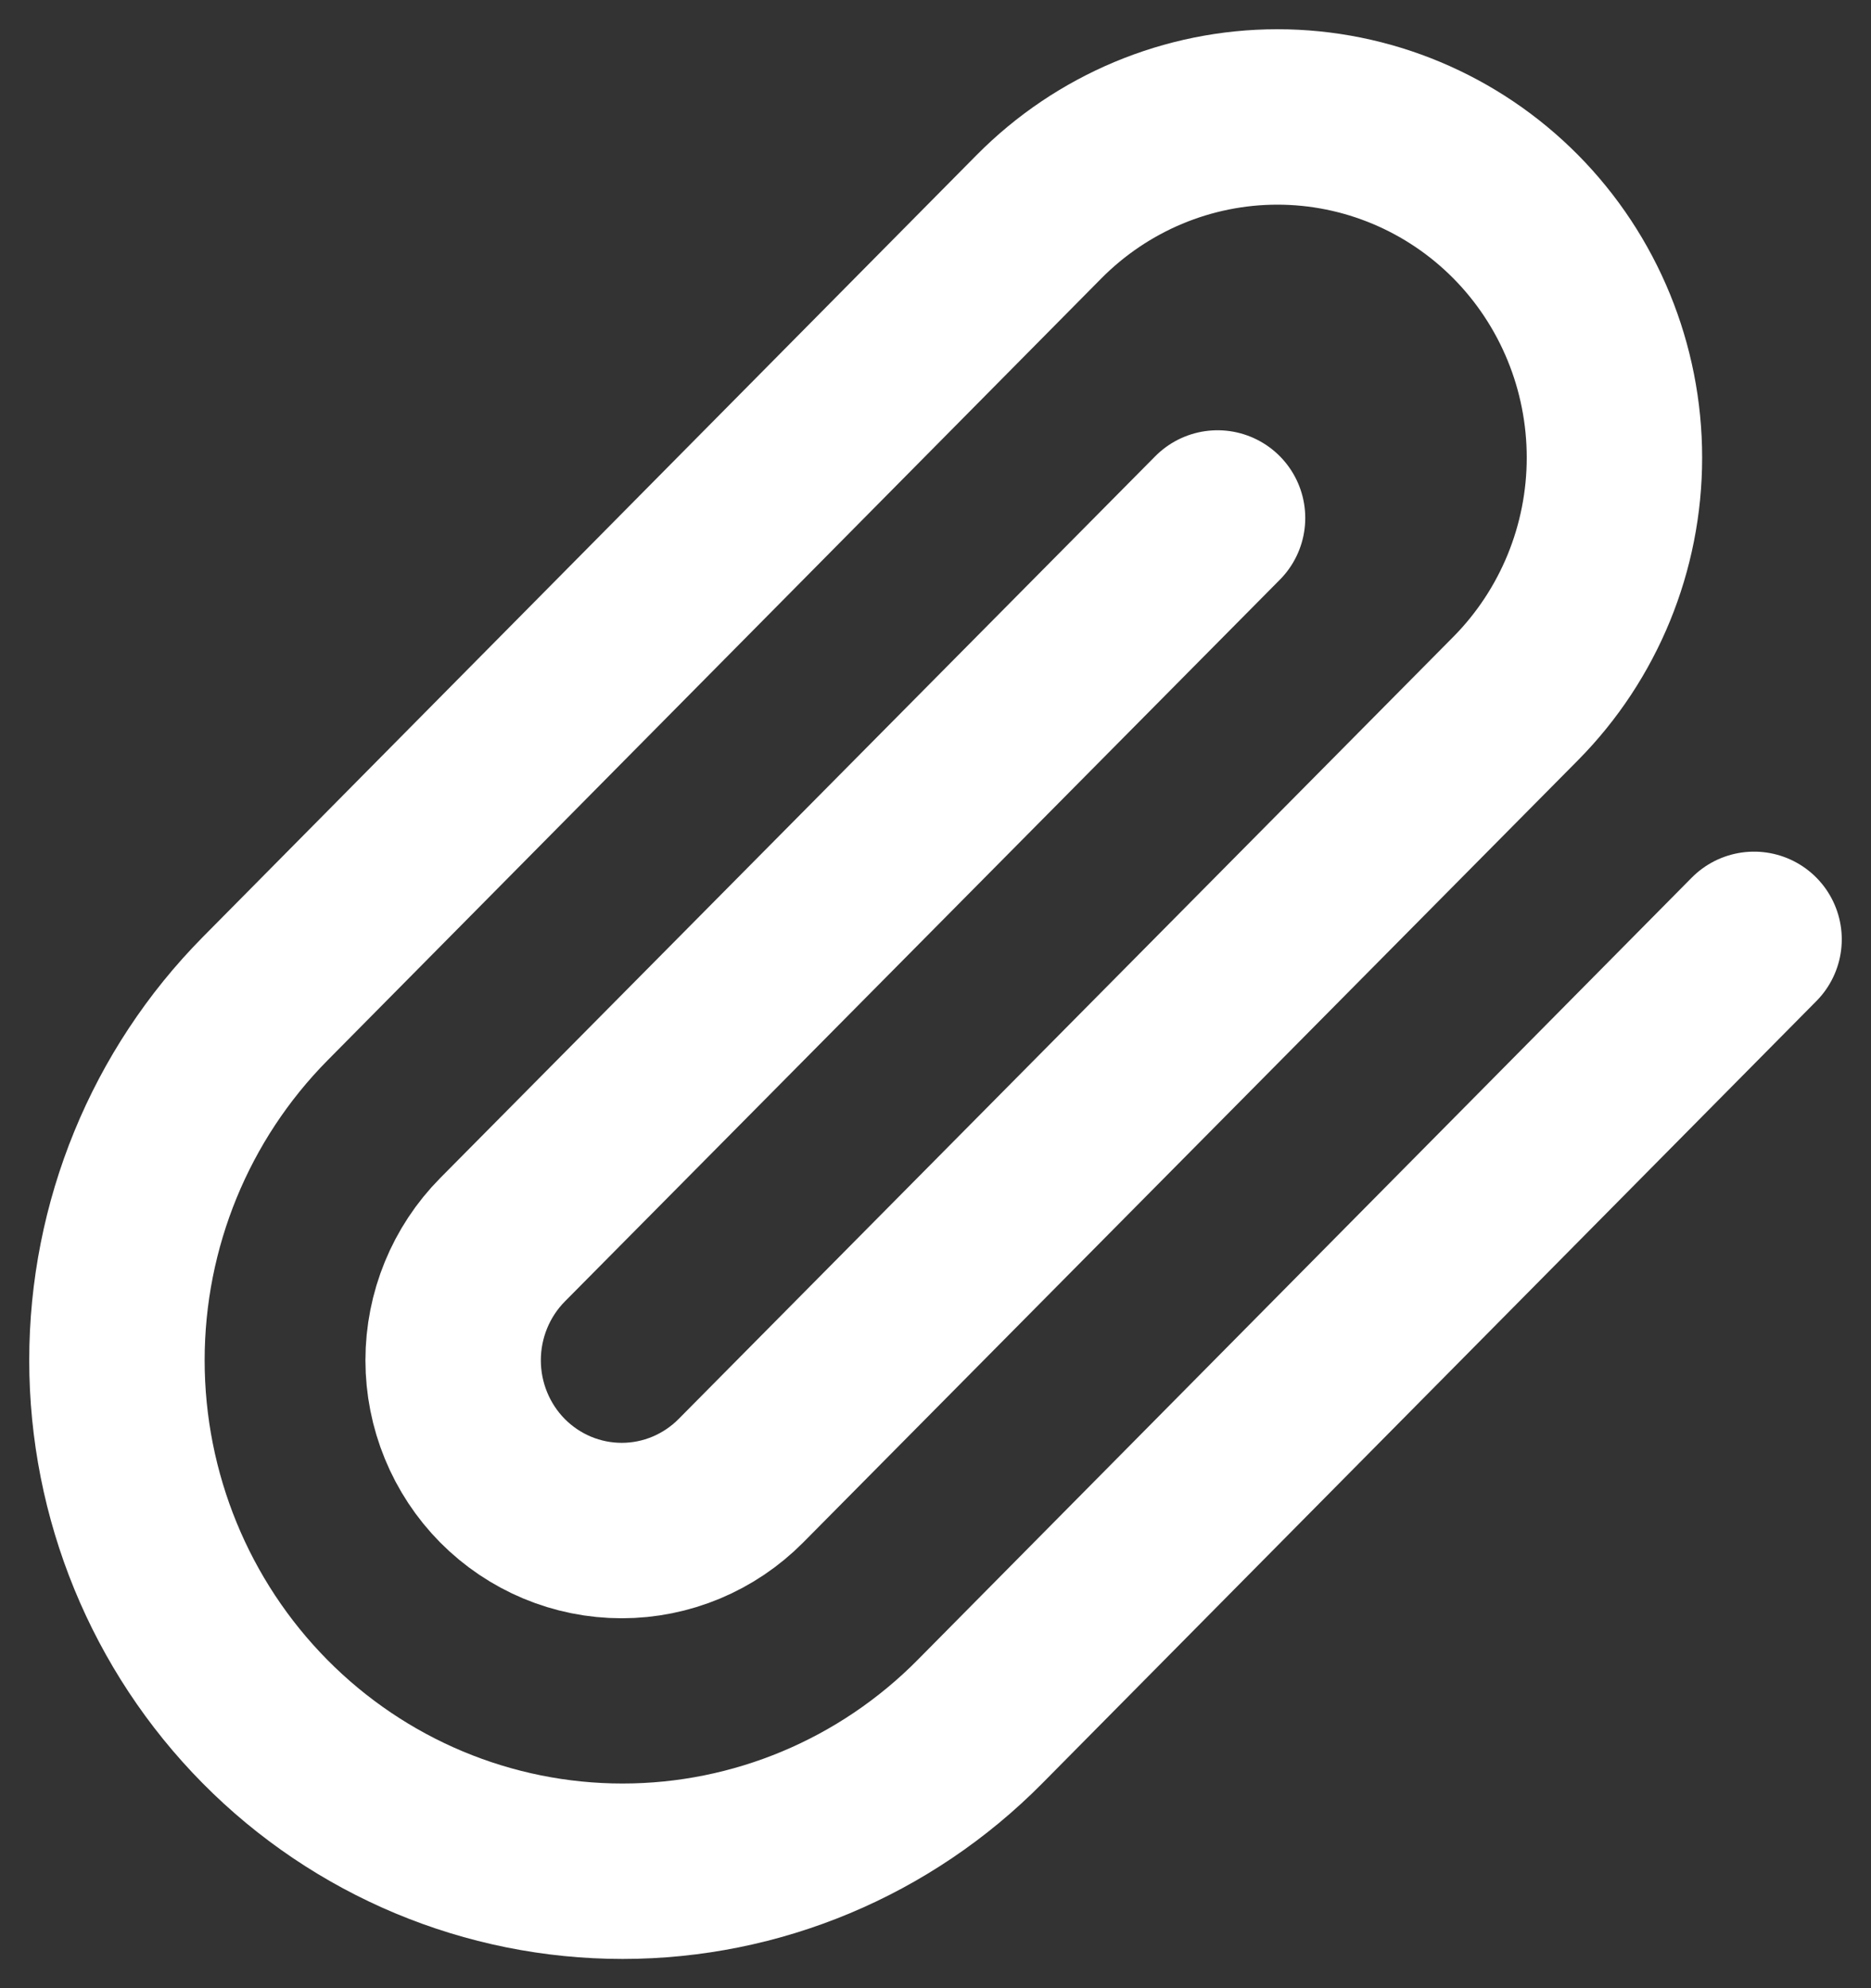 <svg width="16" height="17" viewBox="0 0 16 17" fill="none" xmlns="http://www.w3.org/2000/svg">
<rect x="0" y="0" width="16" height="17" fill="#333333" stroke="none"/>
<path d="M15 8.032L8.381 14.72C7.57 15.54 6.47 16 5.324 16C4.177 16 3.077 15.54 2.266 14.72C1.456 13.901 1 12.79 1 11.631C1 10.472 1.456 9.361 2.266 8.541L8.885 1.853C9.426 1.307 10.159 1 10.924 1C11.688 1 12.421 1.307 12.962 1.853C13.502 2.399 13.806 3.14 13.806 3.913C13.806 4.685 13.502 5.426 12.962 5.972L6.336 12.661C6.065 12.934 5.699 13.087 5.317 13.087C4.934 13.087 4.568 12.934 4.297 12.661C4.027 12.388 3.875 12.017 3.875 11.631C3.875 11.245 4.027 10.874 4.297 10.601L10.412 4.429" stroke="white" stroke-width="1.5" stroke-linecap="round" stroke-linejoin="round"/>
</svg>
